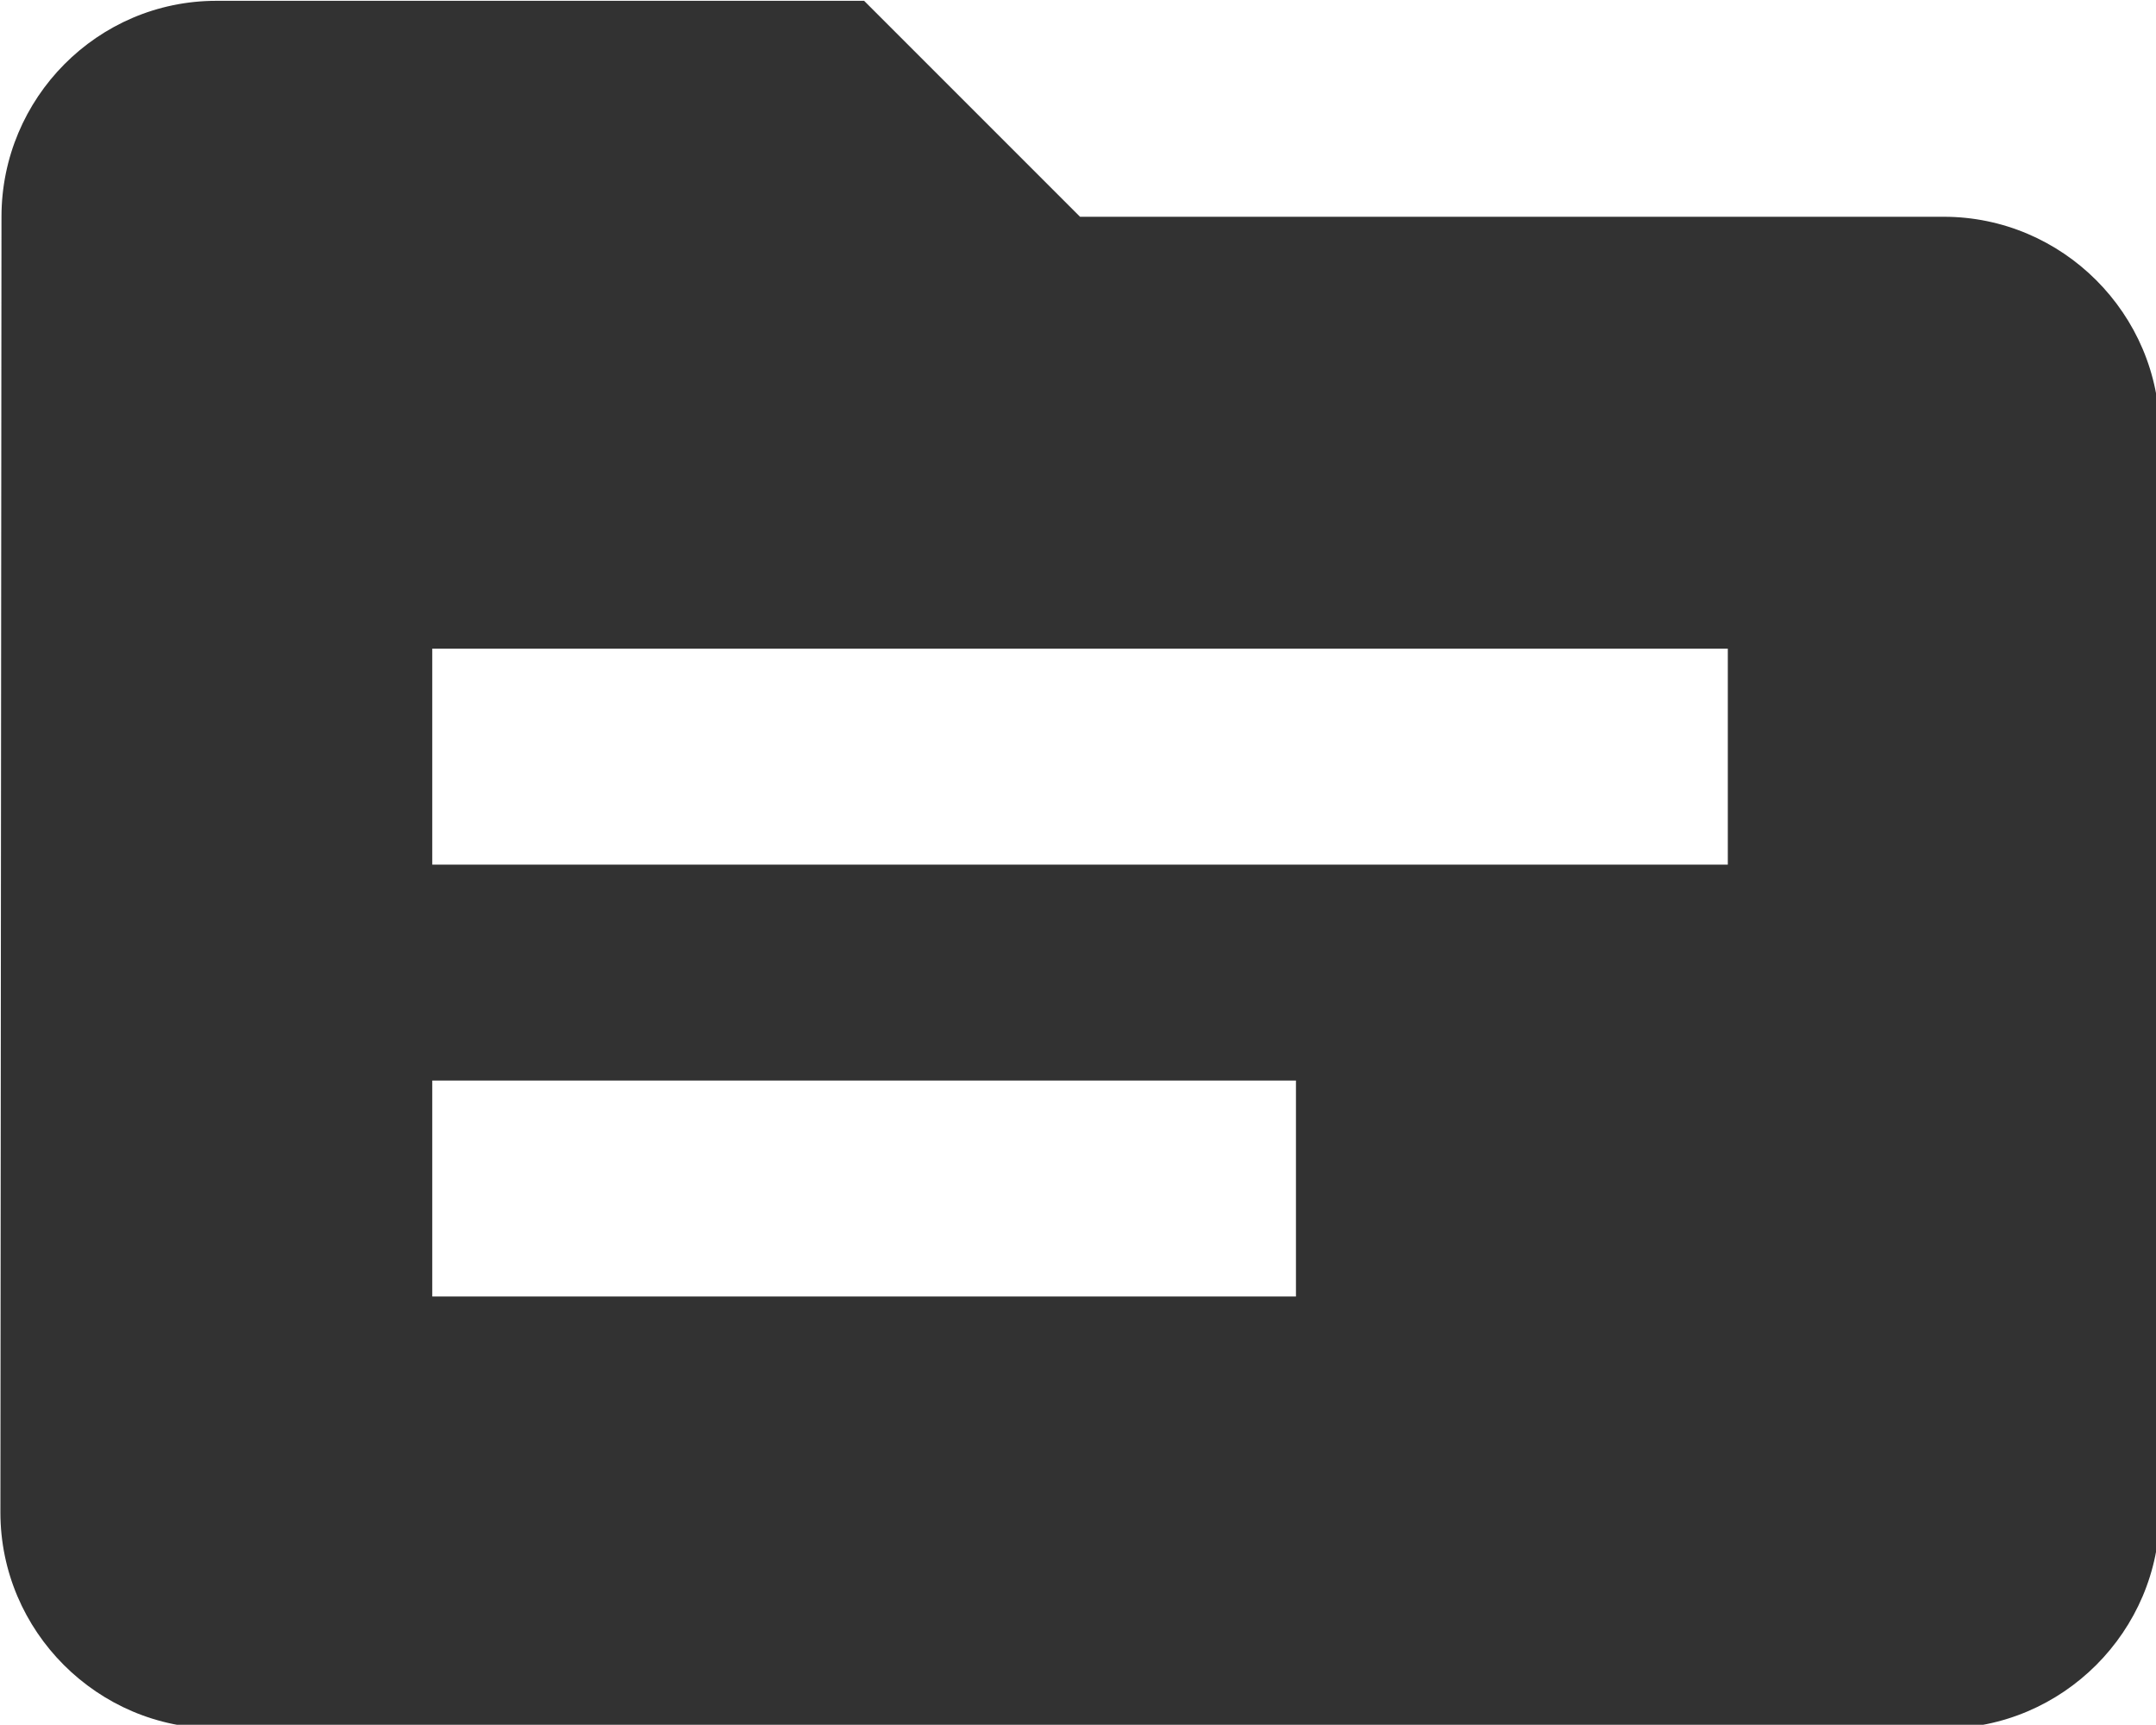 <?xml version="1.0" encoding="UTF-8" standalone="no"?>
<!-- Created with Inkscape (http://www.inkscape.org/) -->

<svg
   id="svg1100"
   version="1.1"
   viewBox="0 0 5.292 4.233"
   height="4.233mm"
   width="5.292mm"
   xmlns="http://www.w3.org/2000/svg"
   xmlns:svg="http://www.w3.org/2000/svg">
  <defs
     id="defs1097" />
  <g
     id="New_Layer_1652808923.048013"
     style="display:inline"
     transform="translate(-108.744,-508.001)">
    <path
       fill="#323232"
       d="M 20,6 H 12 L 10,4 H 4 C 2.9,4 2.01,4.9 2.01,6 L 2,18 c 0,1.1 0.9,2 2,2 h 16 c 1.1,0 2,-0.9 2,-2 V 8 C 22,6.9 21.1,6 20,6 Z M 14,16 H 6 v -2 h 8 z m 4,-4 H 6 v -2 h 12 z"
       id="path31480"
       transform="matrix(0.265,0,0,0.265,108.215,506.943)" />
  </g>
</svg>

